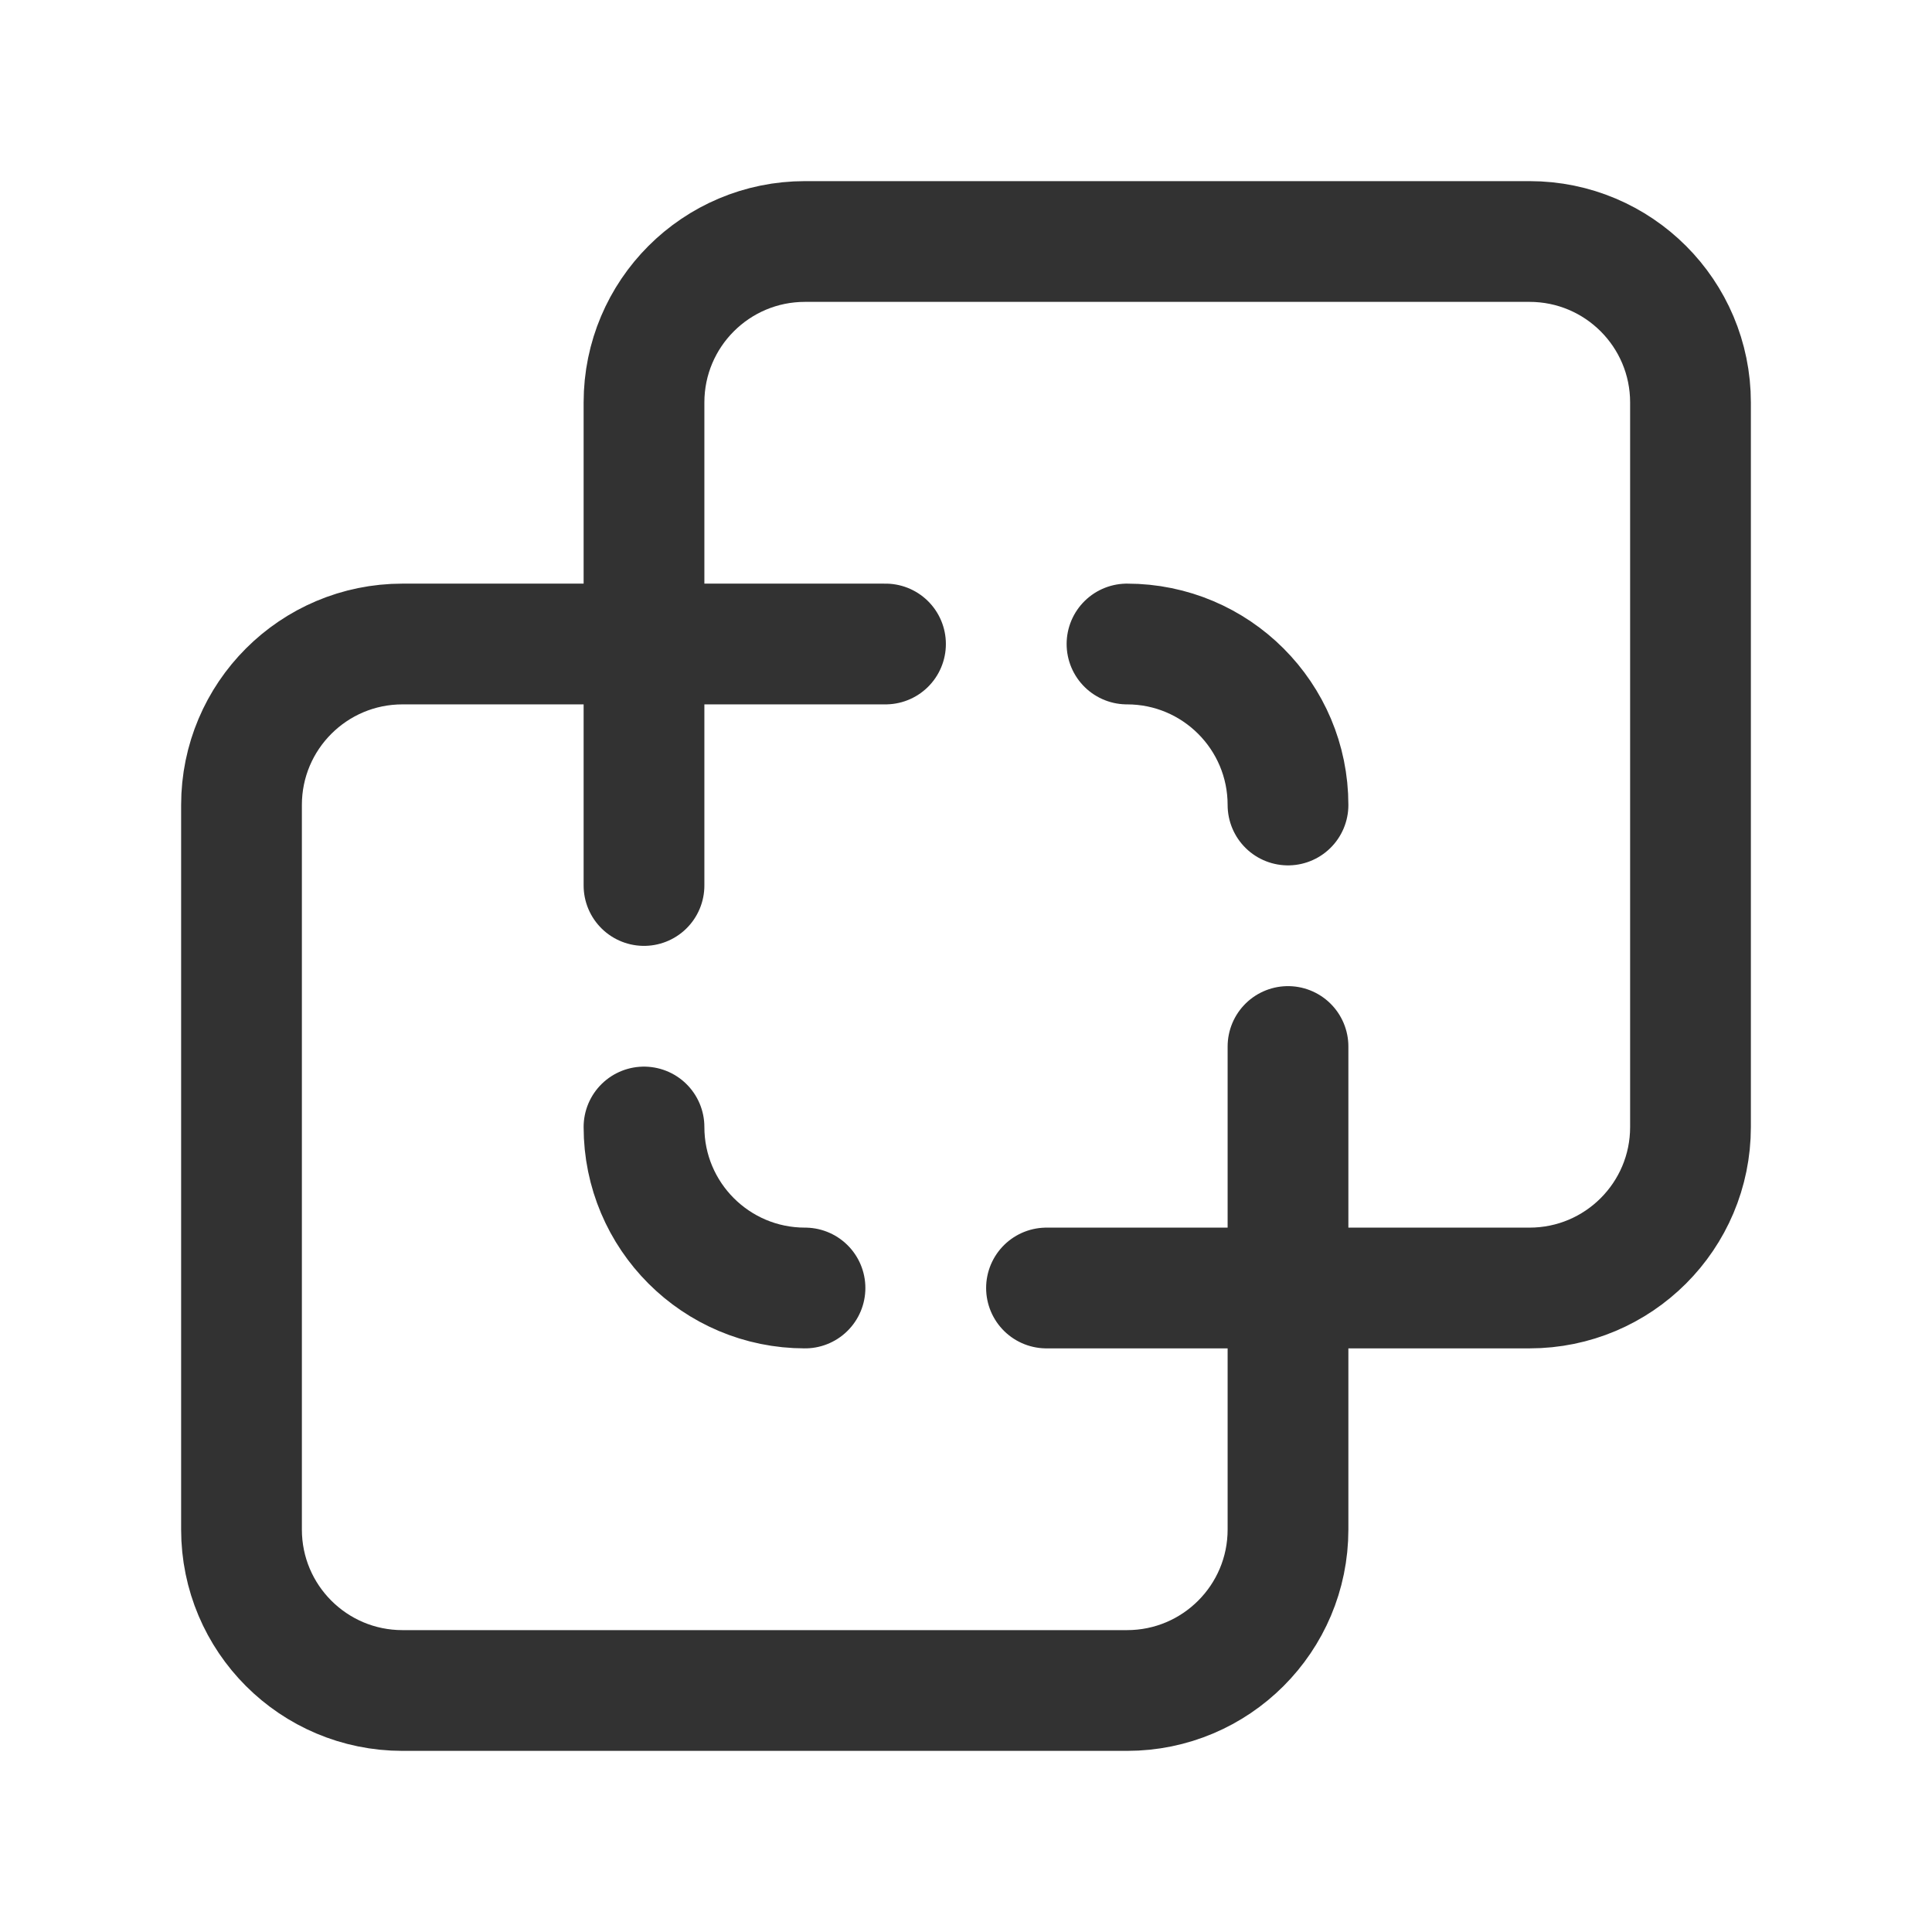 <?xml version="1.0" encoding="UTF-8"?><svg version="1.1" viewBox="0 0 24 24" xmlns="http://www.w3.org/2000/svg" xmlns:xlink="http://www.w3.org/1999/xlink"><!--Generated by IJSVG (https://github.com/iconjar/IJSVG)--><g fill="none"><path d="M0,0h24v24h-24Z"></path><path stroke="#323232" stroke-linecap="round" stroke-linejoin="round" stroke-width="1.5" d="M8,14c0,1.105 0.895,2 2,2"></path><path stroke="#323232" stroke-linecap="round" stroke-linejoin="round" stroke-width="1.5" d="M16,10c0,-1.105 -0.895,-2 -2,-2"></path><path stroke="#323232" stroke-linecap="round" stroke-linejoin="round" stroke-width="1.5" d="M8,11v-6c0,-1.105 0.895,-2 2,-2h9c1.105,0 2,0.895 2,2v9c0,1.105 -0.895,2 -2,2h-6"></path><path stroke="#323232" stroke-linecap="round" stroke-linejoin="round" stroke-width="1.5" d="M16,13v6c0,1.105 -0.895,2 -2,2h-9c-1.105,0 -2,-0.895 -2,-2v-9c0,-1.105 0.895,-2 2,-2h6"></path></g></svg>